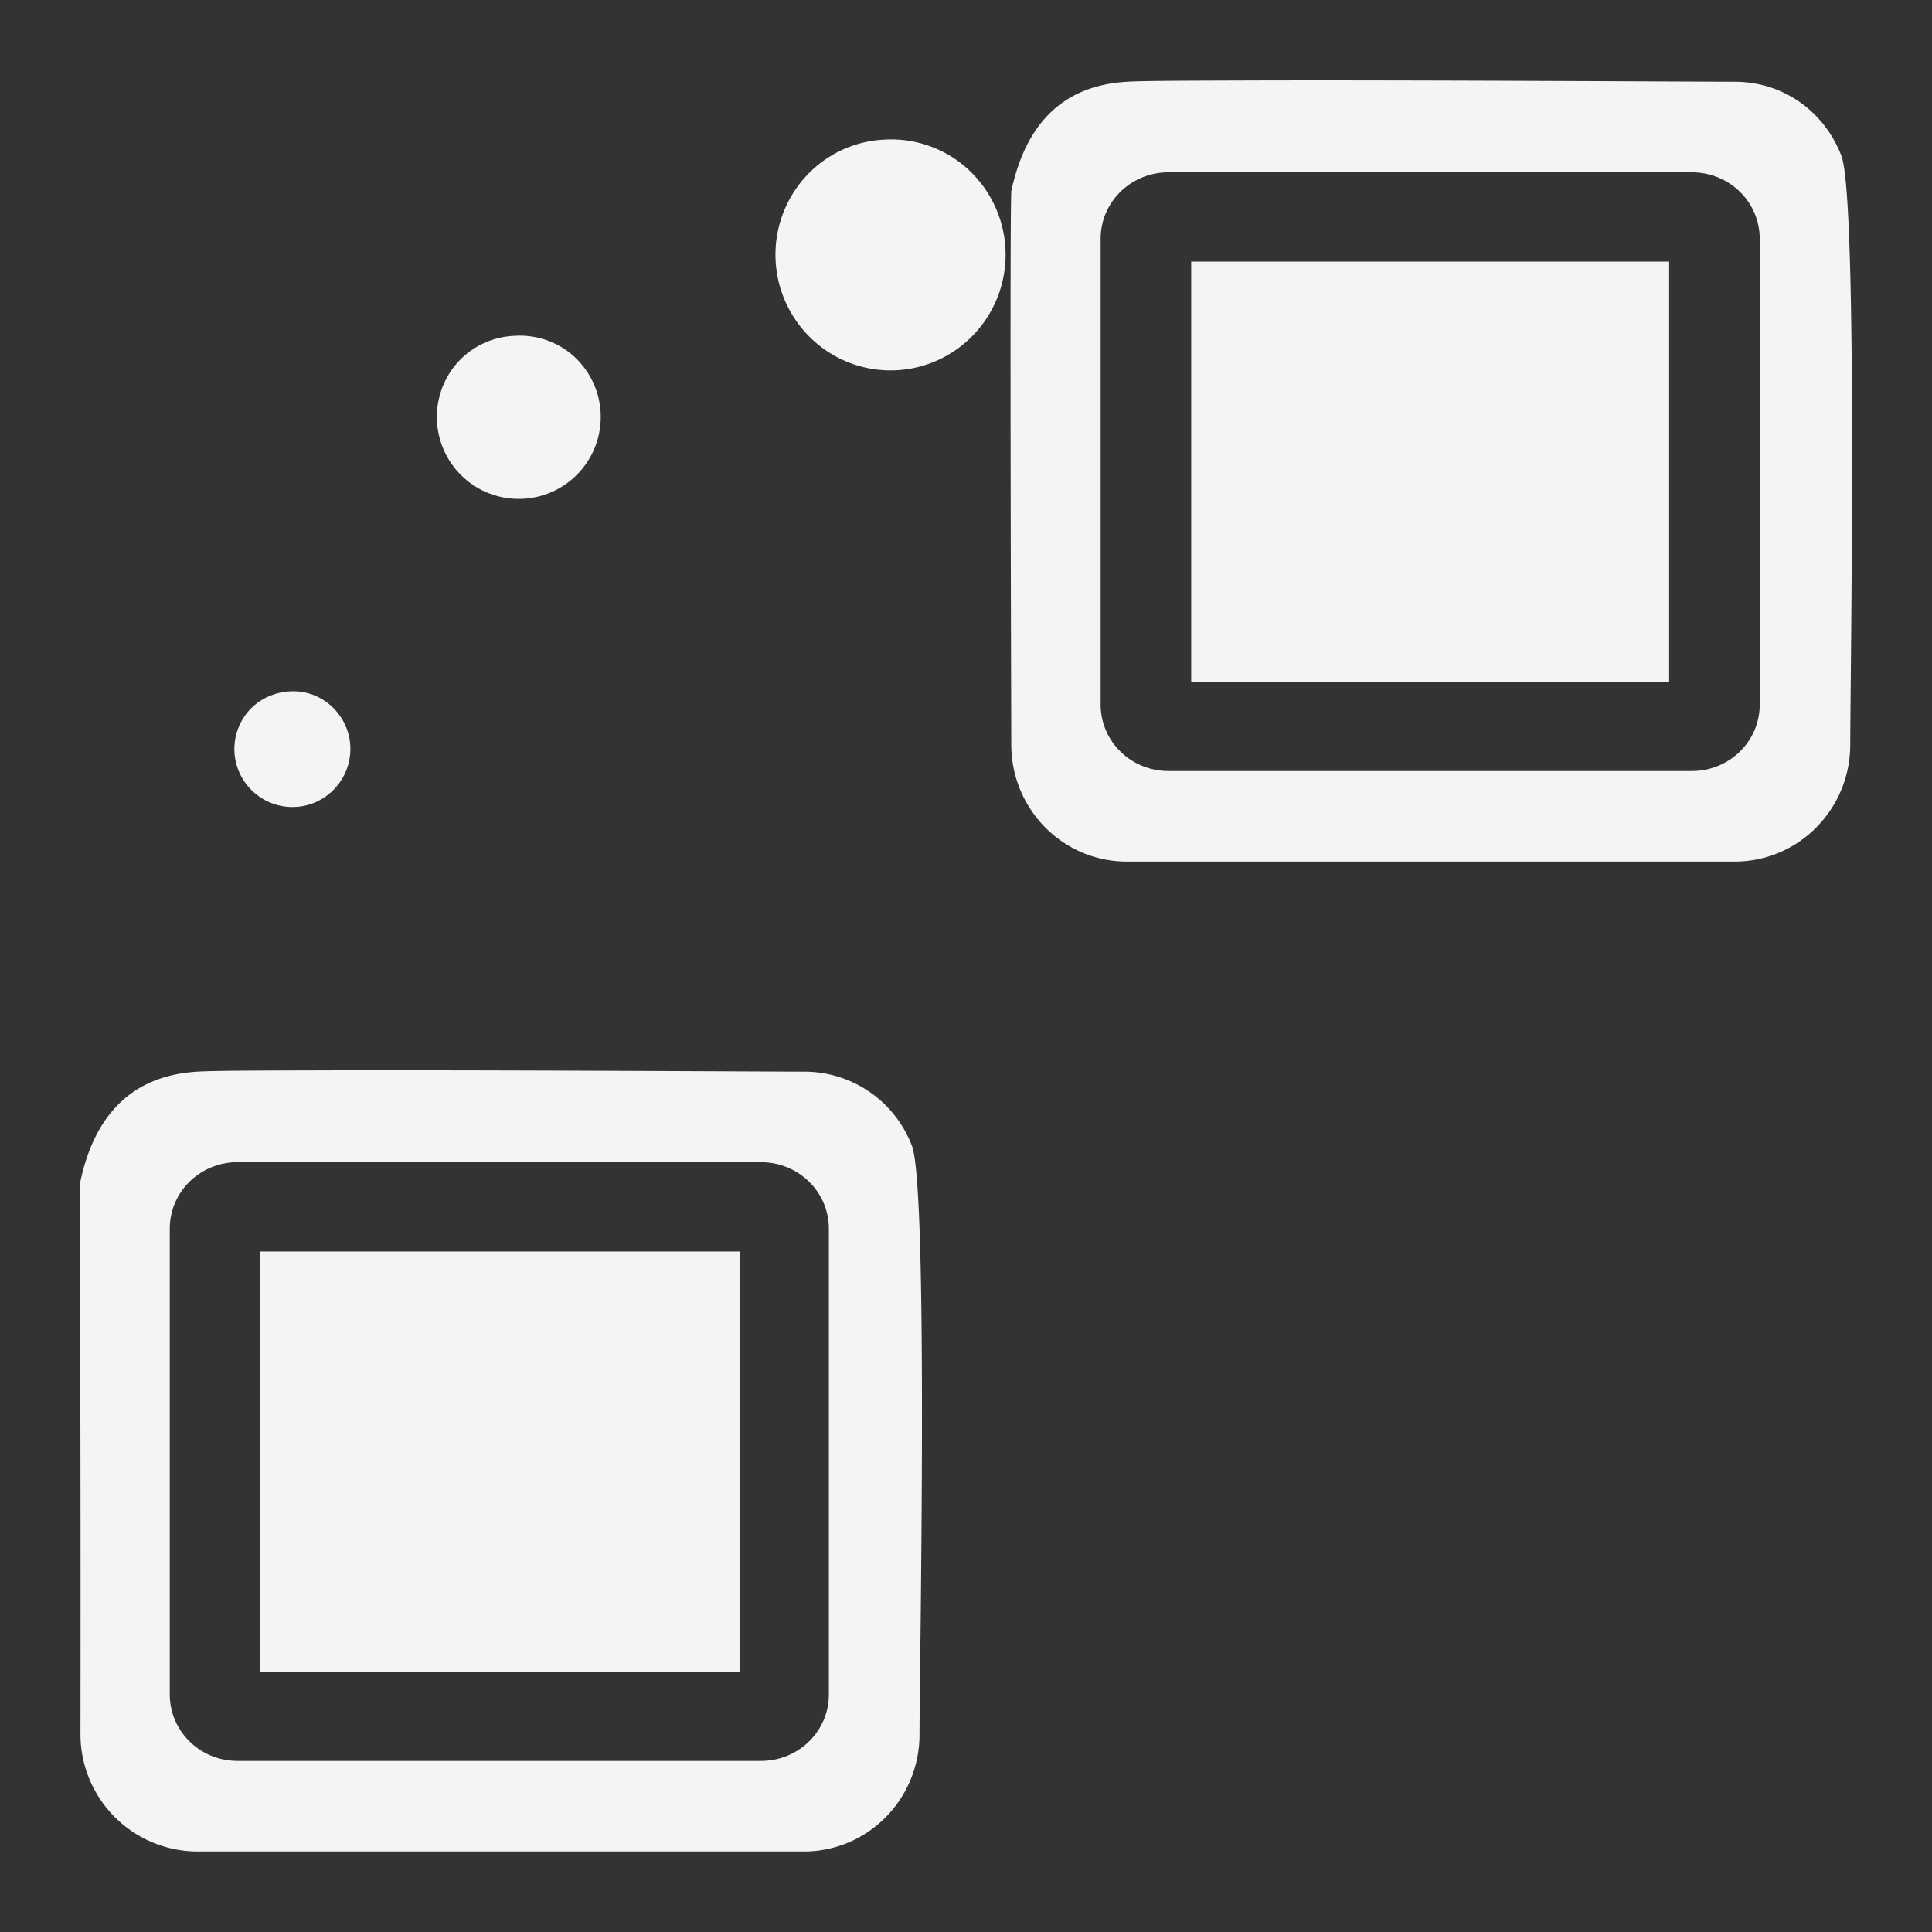 <svg xmlns="http://www.w3.org/2000/svg" width="48" height="48">
    <rect width="100%" height="100%" fill="#333333" stroke="none"/>
    id=&quot;defs4291&quot;&gt;
    <path d="M30.906 2c-1.395.005-2.482.006-2.906.031-1.694.1-2.54 1.158-2.875 2.719-.042.785 0 13.75 0 13.75 0 1.598 1.277 2.906 2.875 2.906h15.094c1.598 0 2.875-1.308 2.875-2.906s.194-13.54-.219-14.625c-.413-1.084-1.42-1.844-2.656-1.844-.928 0-8-.045-12.188-.031zM21.97 3.469a2.823 2.823 0 0 0-1.97.937 2.883 2.883 0 0 0 .219 4.063 2.845 2.845 0 0 0 4.031-.219 2.883 2.883 0 0 0-.219-4.063 2.83 2.83 0 0 0-2.062-.718zm7.062.812h13c.928 0 1.688.728 1.688 1.657V17.5c0 .928-.76 1.656-1.688 1.656h-13c-.928 0-1.687-.728-1.687-1.656V5.937c0-.928.76-1.656 1.687-1.656zm.563 2.219v10.438H41.47V6.5H29.594zM12.78 8.344A2.01 2.01 0 0 0 11.374 9a2.037 2.037 0 0 0 .156 2.875c.836.751 2.124.68 2.875-.156a2.037 2.037 0 0 0-.156-2.875 2.013 2.013 0 0 0-1.469-.5zm-5.687 8.844a1.466 1.466 0 0 0-.782.343 1.435 1.435 0 0 0-.125 2.032c.53.596 1.435.654 2.032.125.596-.53.654-1.435.125-2.032a1.4 1.4 0 0 0-1.25-.468zm.687 9.406c-1.395.004-2.451.006-2.875.031-1.694.1-2.571 1.158-2.906 2.719-.02.384-.005 3.73 0 7v.156c.005 3.34 0 6.594 0 6.594A2.915 2.915 0 0 0 4.906 46H19.97c1.598 0 2.875-1.308 2.875-2.906 0-1.599.225-13.54-.188-14.625a2.858 2.858 0 0 0-2.687-1.844c-.928 0-8-.045-12.188-.031zm-1.875 2.281h13c.928 0 1.688.728 1.688 1.656v11.563c0 .928-.76 1.656-1.688 1.656h-13c-.928 0-1.687-.728-1.687-1.656V30.53c0-.928.76-1.656 1.687-1.656zm.563 2.219V41.53h11.906V31.094H6.469z" fill="#f4f4f7"/>
</svg>
